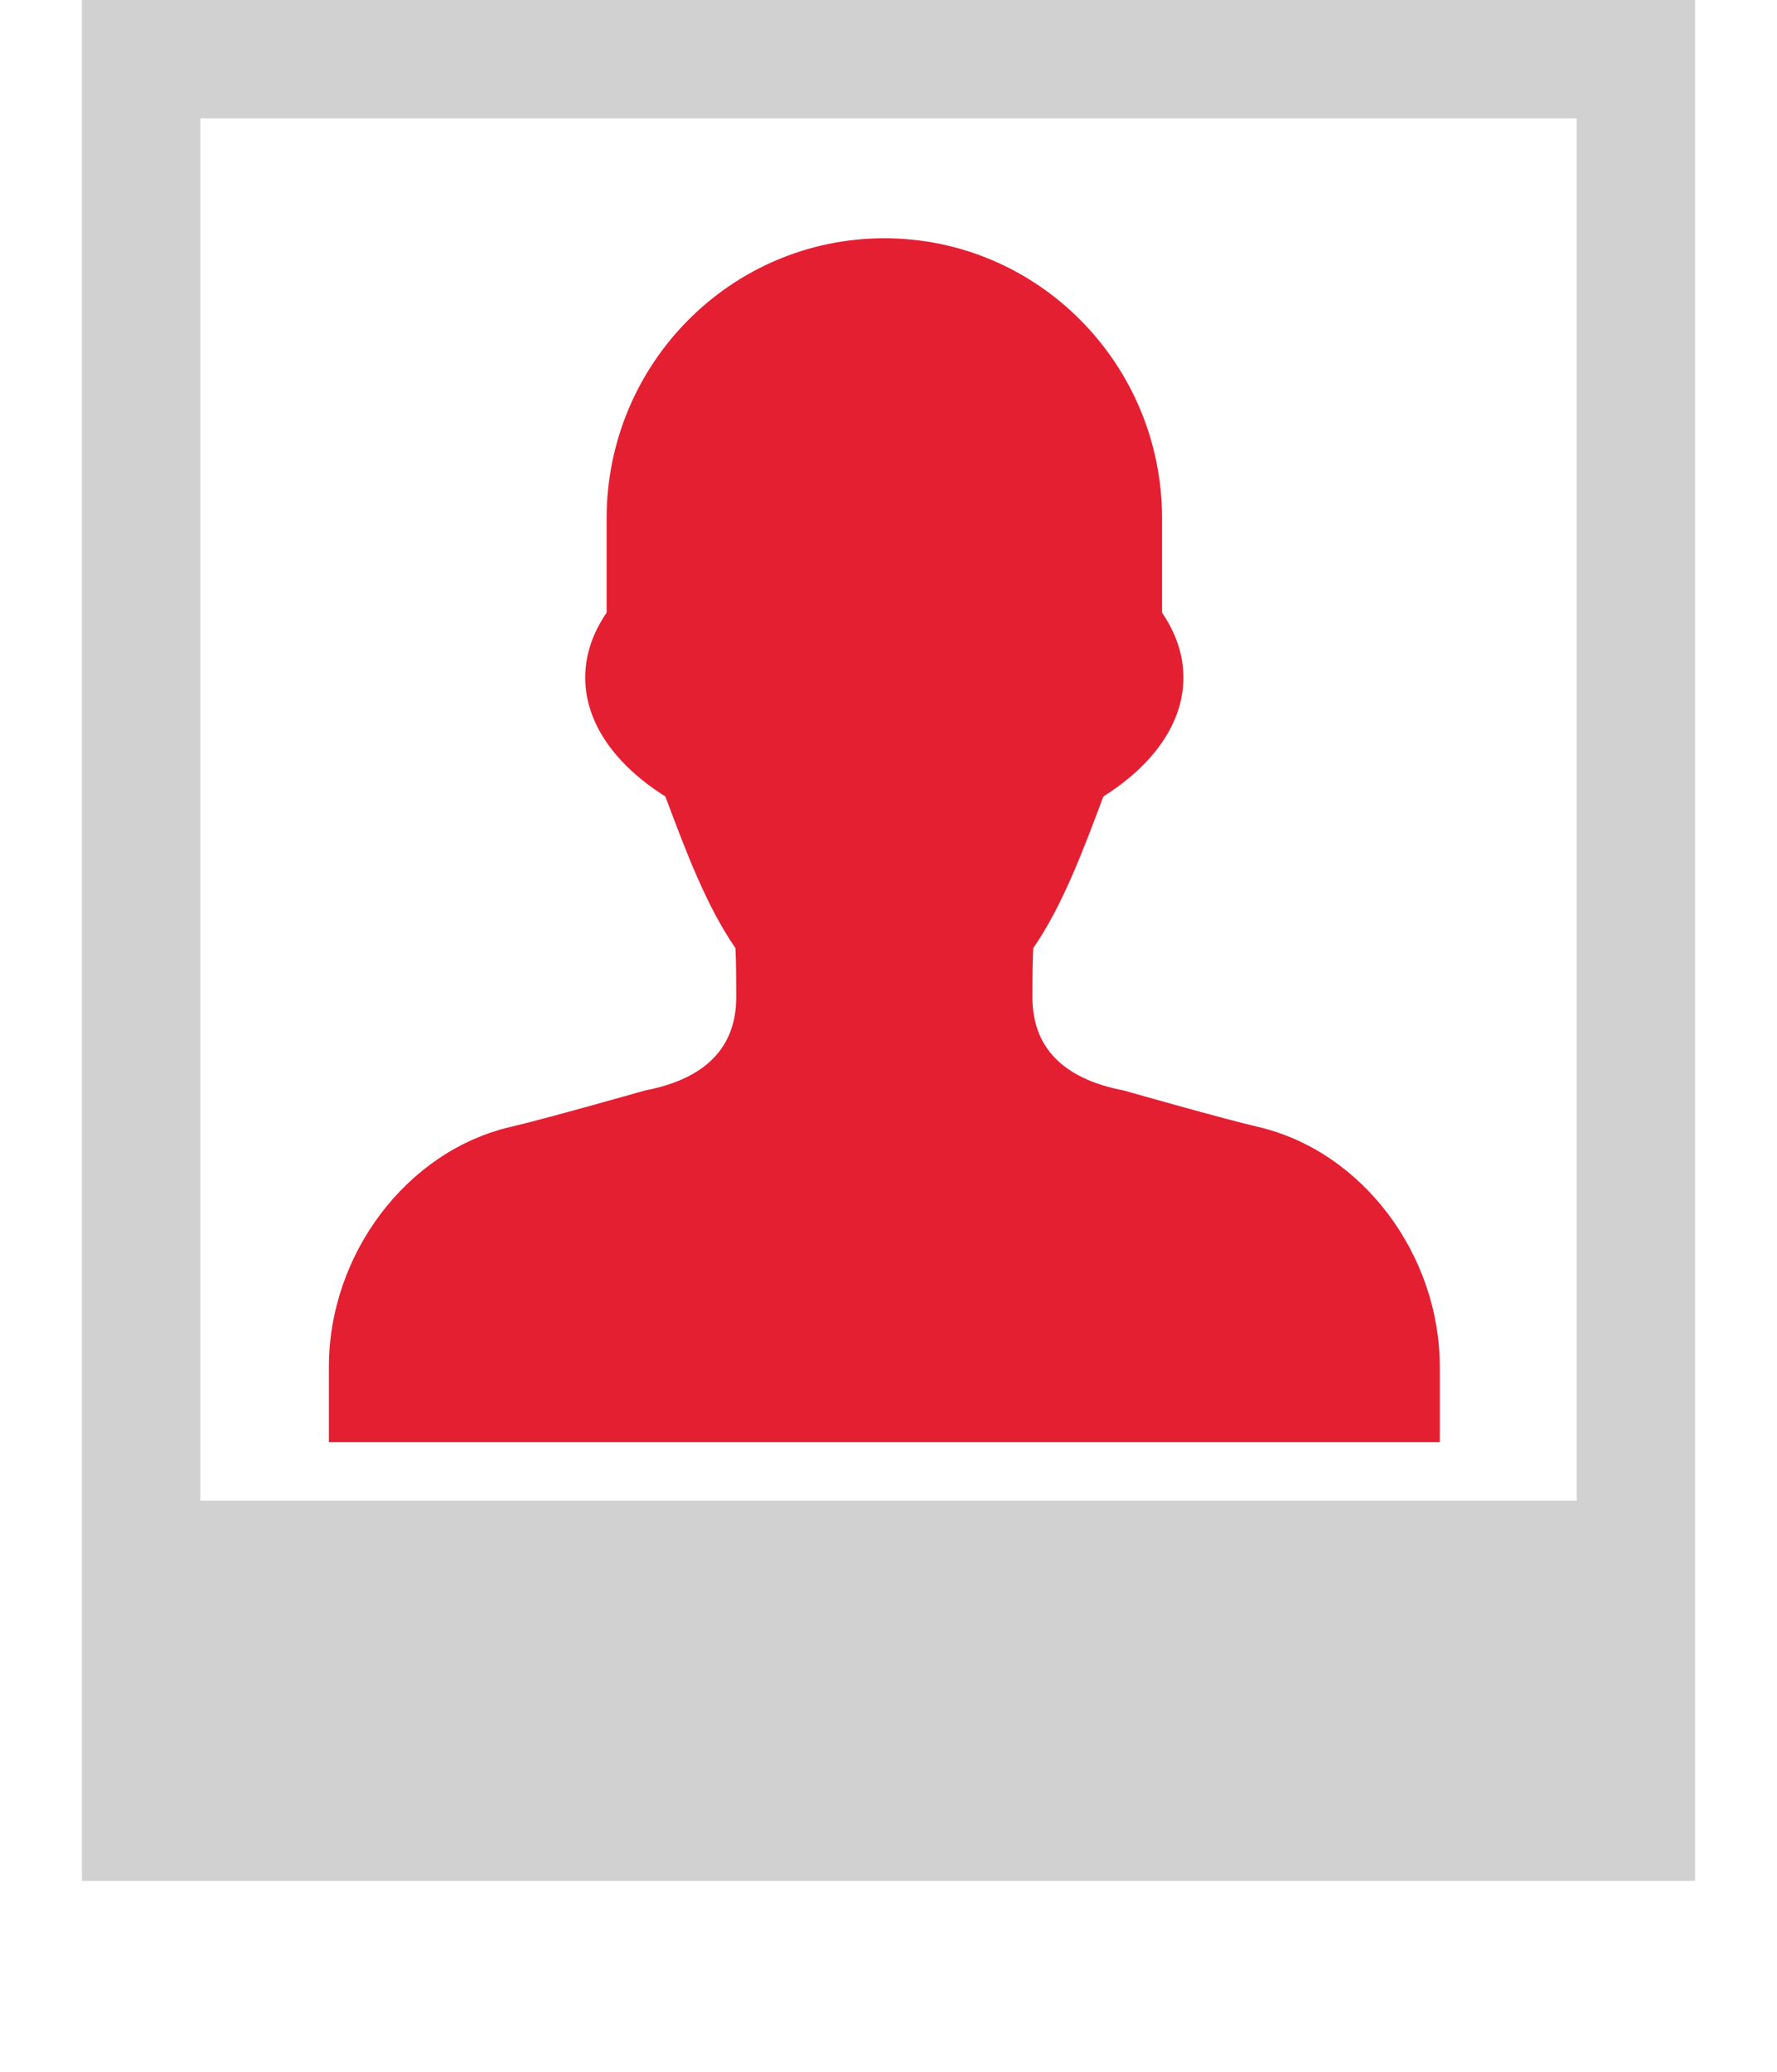 <?xml version="1.0" encoding="utf-8"?>
<!-- Generator: Adobe Illustrator 17.1.0, SVG Export Plug-In . SVG Version: 6.00 Build 0)  -->
<!DOCTYPE svg PUBLIC "-//W3C//DTD SVG 1.1//EN" "http://www.w3.org/Graphics/SVG/1.1/DTD/svg11.dtd">
<svg version="1.1" id="Layer_1" xmlns="http://www.w3.org/2000/svg" xmlns:xlink="http://www.w3.org/1999/xlink" x="0px" y="0px"
	 viewBox="0 0 431.523 503" enable-background="new 0 0 431.523 503" xml:space="preserve">
<g>
	<path fill="none" d="M382.883,28.736H48.64v335.565h334.244V28.736z M349.634,350.093H79.862v-18.266
		c0-27.311,18.869-52.445,44.237-58.299c8.222-1.896,32.563-8.826,32.563-8.826c12.783-2.442,22.119-8.973,22.119-22.629v-1.043
		c0-3.743-0.022-7.371-0.198-10.889c-6.899-9.973-11.833-22.928-17.009-36.79c-12.042-7.588-19.462-17.717-19.462-28.891
		c0-5.56,1.86-10.862,5.192-15.736v-22.857c0-37.572,30.193-68.028,67.443-68.028c37.25,0,67.443,30.456,67.443,68.028v22.863
		c3.326,4.877,5.187,10.17,5.187,15.73c0,11.175-7.41,21.304-19.446,28.891c-5.176,13.864-10.115,26.823-17.015,36.795
		c-0.181,3.516-0.203,7.143-0.203,10.884v1.043c0,13.655,9.331,20.187,22.124,22.629c0,0,24.342,6.93,32.558,8.826
		c25.374,5.856,44.238,30.988,44.238,58.299V350.093z"/>
	<path fill="#D1D1D1" d="M19.904,0v372.357v20.679v63.562h391.716v-63.562v-20.679V0H19.904z M48.64,28.736h334.244v335.565H48.64
		V28.736z"/>
	<path fill="#E51F32" d="M305.397,273.528c-8.216-1.896-32.558-8.826-32.558-8.826c-12.793-2.442-22.124-8.973-22.124-22.629v-1.043
		c0-3.74,0.022-7.368,0.203-10.884c6.899-9.973,11.839-22.931,17.015-36.795c12.036-7.588,19.446-17.717,19.446-28.891
		c0-5.56-1.861-10.853-5.187-15.73v-22.863c0-37.572-30.193-68.028-67.443-68.028c-37.25,0-67.443,30.456-67.443,68.028v22.857
		c-3.332,4.874-5.192,10.175-5.192,15.736c0,11.175,7.42,21.304,19.462,28.891c5.176,13.861,10.11,26.817,17.009,36.79
		c0.176,3.518,0.198,7.146,0.198,10.889v1.043c0,13.655-9.336,20.187-22.119,22.629c0,0-24.341,6.93-32.563,8.826
		c-25.368,5.854-44.237,30.988-44.237,58.299v18.266h269.772v-18.266C349.634,304.516,330.771,279.384,305.397,273.528z"/>
</g>
</svg>

